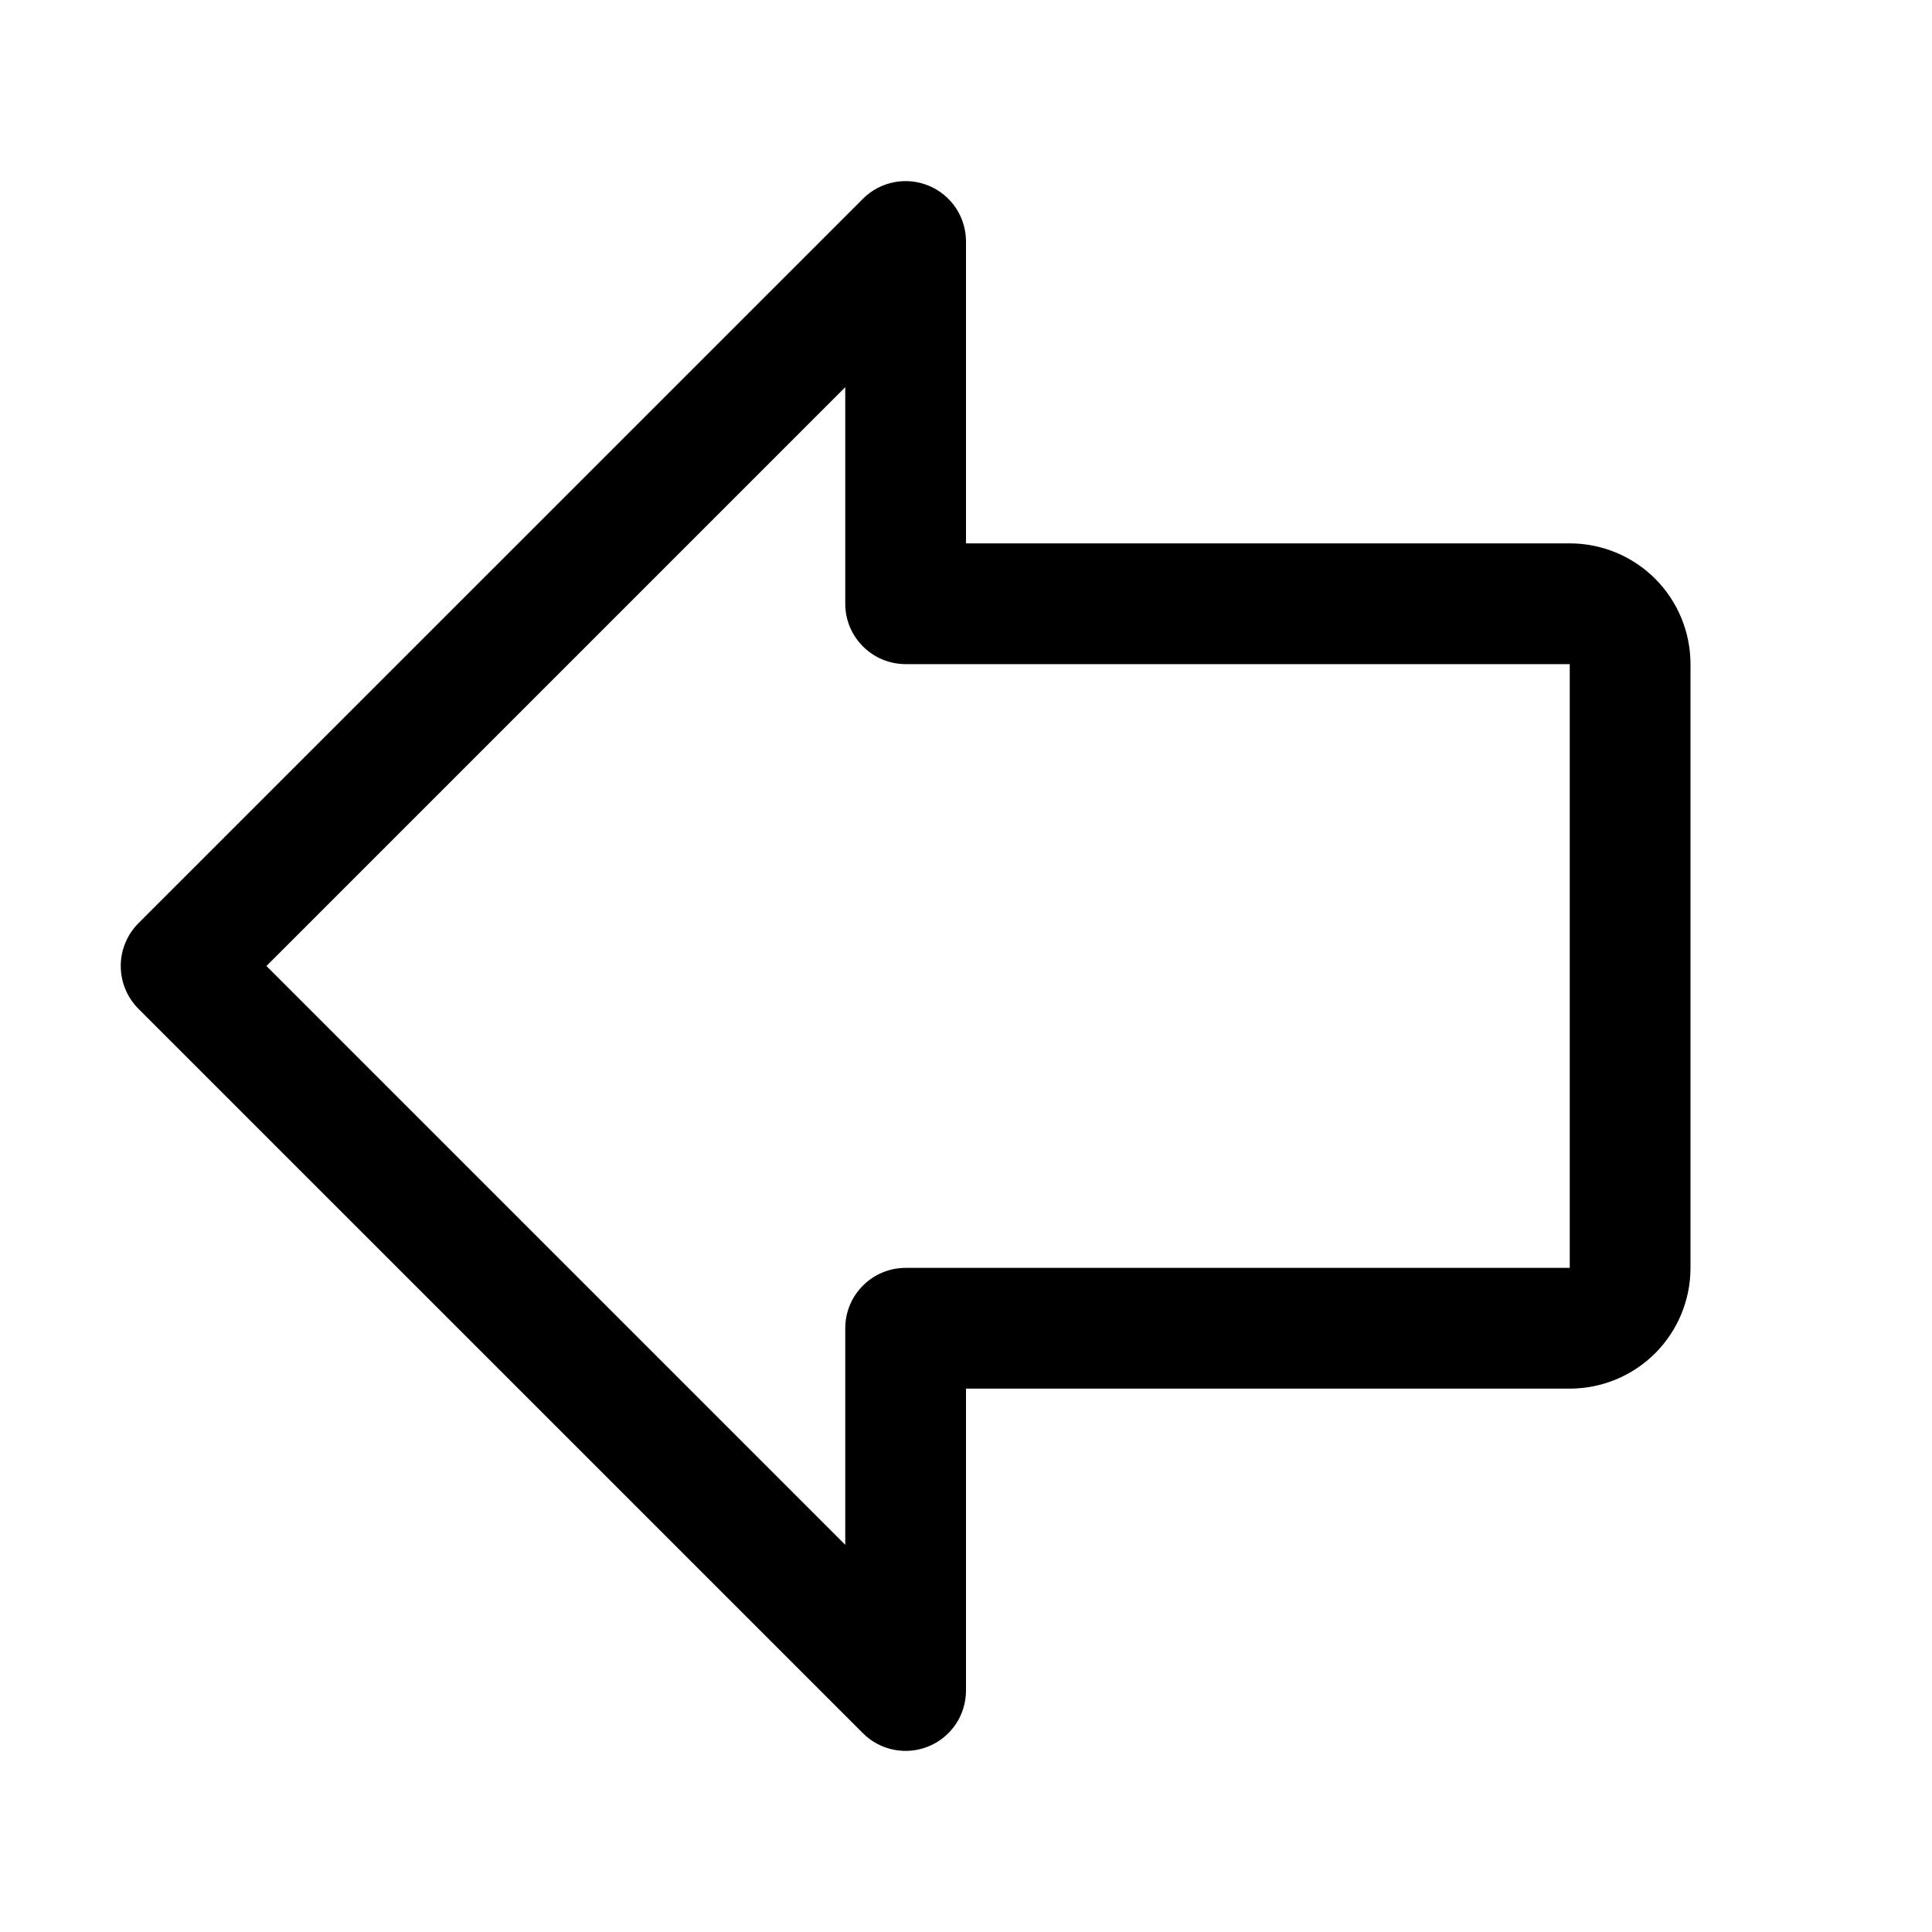 <svg width="24" height="24" viewBox="0 0 24 24" fill="none" xmlns="http://www.w3.org/2000/svg">
<path d="M19.5 6.75H12V3C12 2.852 11.956 2.706 11.874 2.583C11.791 2.46 11.674 2.363 11.537 2.307C11.4 2.25 11.249 2.235 11.104 2.264C10.958 2.293 10.824 2.364 10.72 2.469L1.719 11.469C1.65 11.539 1.594 11.622 1.557 11.713C1.519 11.804 1.5 11.901 1.5 12C1.5 12.098 1.519 12.196 1.557 12.287C1.594 12.378 1.65 12.461 1.719 12.531L10.72 21.531C10.824 21.636 10.958 21.707 11.104 21.736C11.249 21.765 11.4 21.75 11.537 21.693C11.674 21.637 11.791 21.54 11.874 21.417C11.956 21.294 12 21.148 12 21V17.25H19.5C19.898 17.25 20.279 17.092 20.561 16.811C20.842 16.529 21 16.148 21 15.75V8.25C21 7.852 20.842 7.471 20.561 7.189C20.279 6.908 19.898 6.75 19.5 6.75ZM19.5 15.75H11.25C11.051 15.75 10.86 15.829 10.72 15.97C10.579 16.11 10.5 16.301 10.5 16.5V19.19L3.31 12L10.5 4.81V7.5C10.5 7.699 10.579 7.89 10.72 8.03C10.86 8.171 11.051 8.25 11.25 8.25H19.5V15.75Z" fill="black"/>
</svg>
